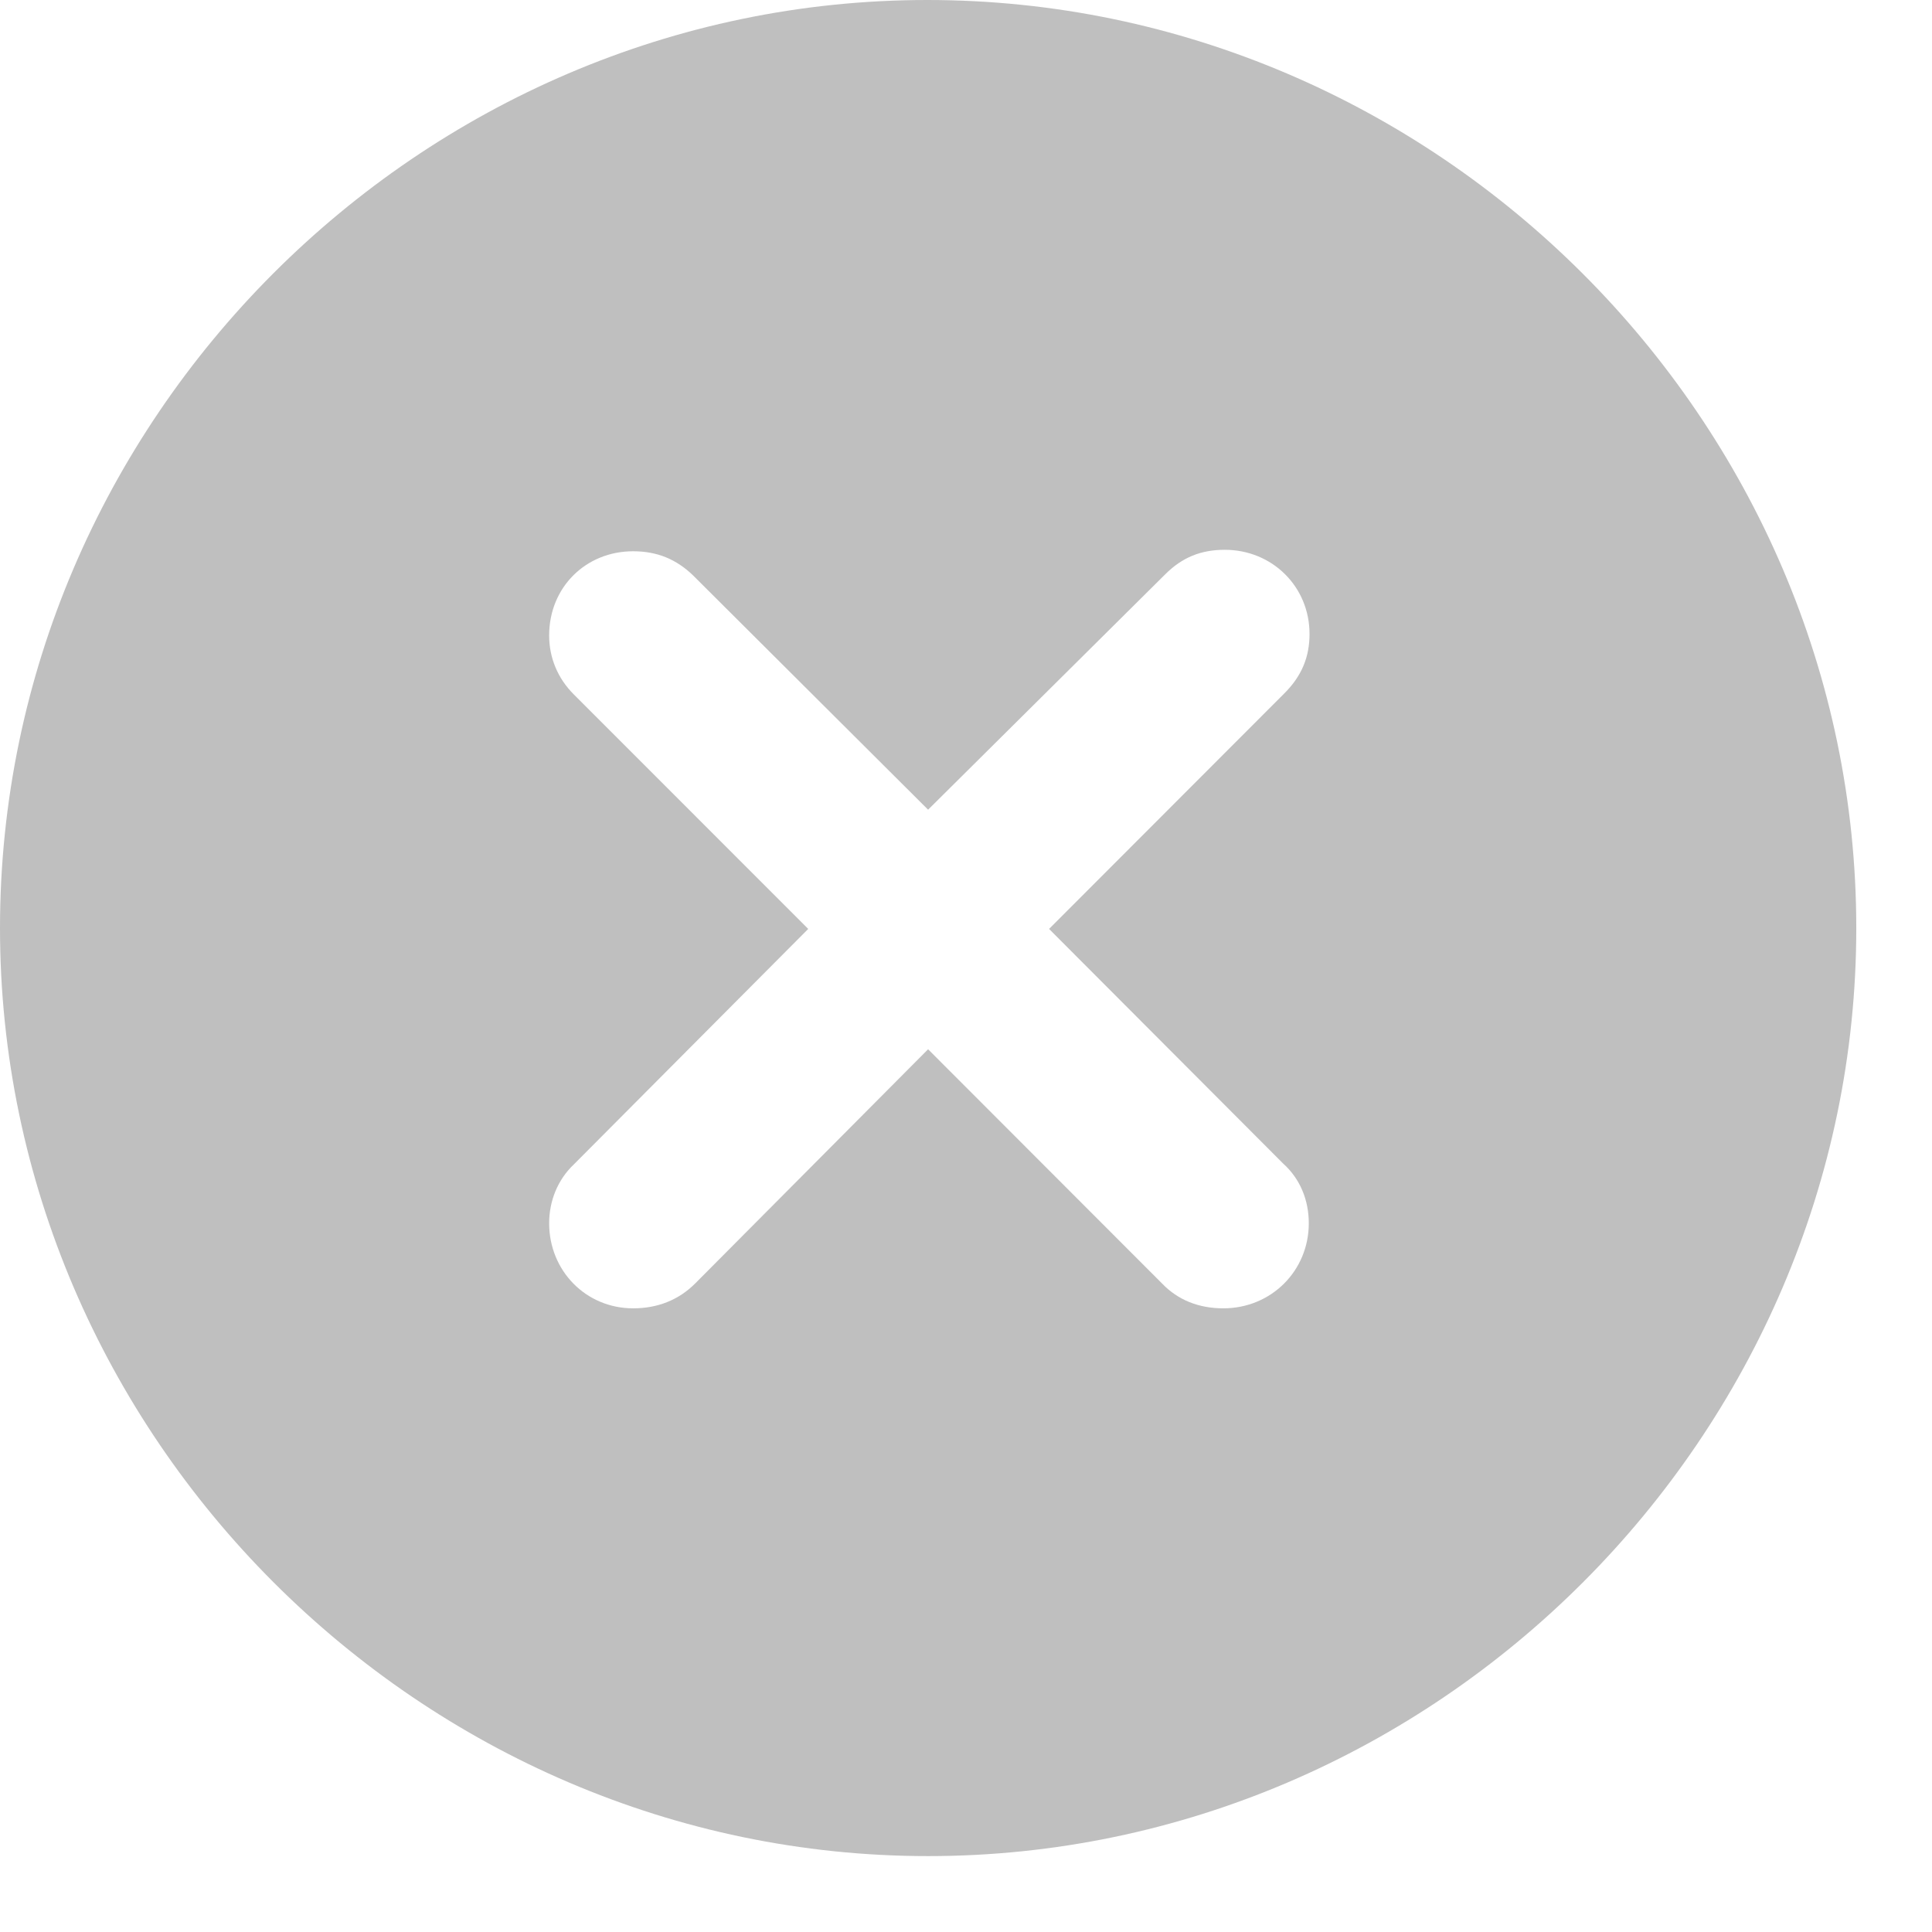 <svg width="21" height="21" viewBox="0 0 21 21" fill="none" xmlns="http://www.w3.org/2000/svg">
<path d="M10.088 20.175C15.614 20.175 20.177 15.606 20.177 10.088C20.177 4.561 15.606 0 10.079 0C4.563 0 0 4.561 0 10.088C0 15.606 4.571 20.175 10.088 20.175ZM6.882 14.221C6.368 14.221 5.969 13.812 5.969 13.296C5.969 13.056 6.061 12.823 6.238 12.656L8.785 10.097L6.238 7.549C6.061 7.373 5.969 7.148 5.969 6.907C5.969 6.383 6.368 5.992 6.882 5.992C7.145 5.992 7.351 6.08 7.53 6.251L10.088 8.801L12.665 6.243C12.852 6.056 13.057 5.976 13.313 5.976C13.827 5.976 14.234 6.375 14.234 6.891C14.234 7.138 14.152 7.347 13.956 7.541L11.403 10.097L13.948 12.648C14.134 12.815 14.226 13.048 14.226 13.296C14.226 13.812 13.819 14.221 13.297 14.221C13.033 14.221 12.804 14.132 12.631 13.951L10.088 11.405L7.556 13.951C7.375 14.132 7.145 14.221 6.882 14.221Z" fill="#BFBFBF"/>
</svg>
